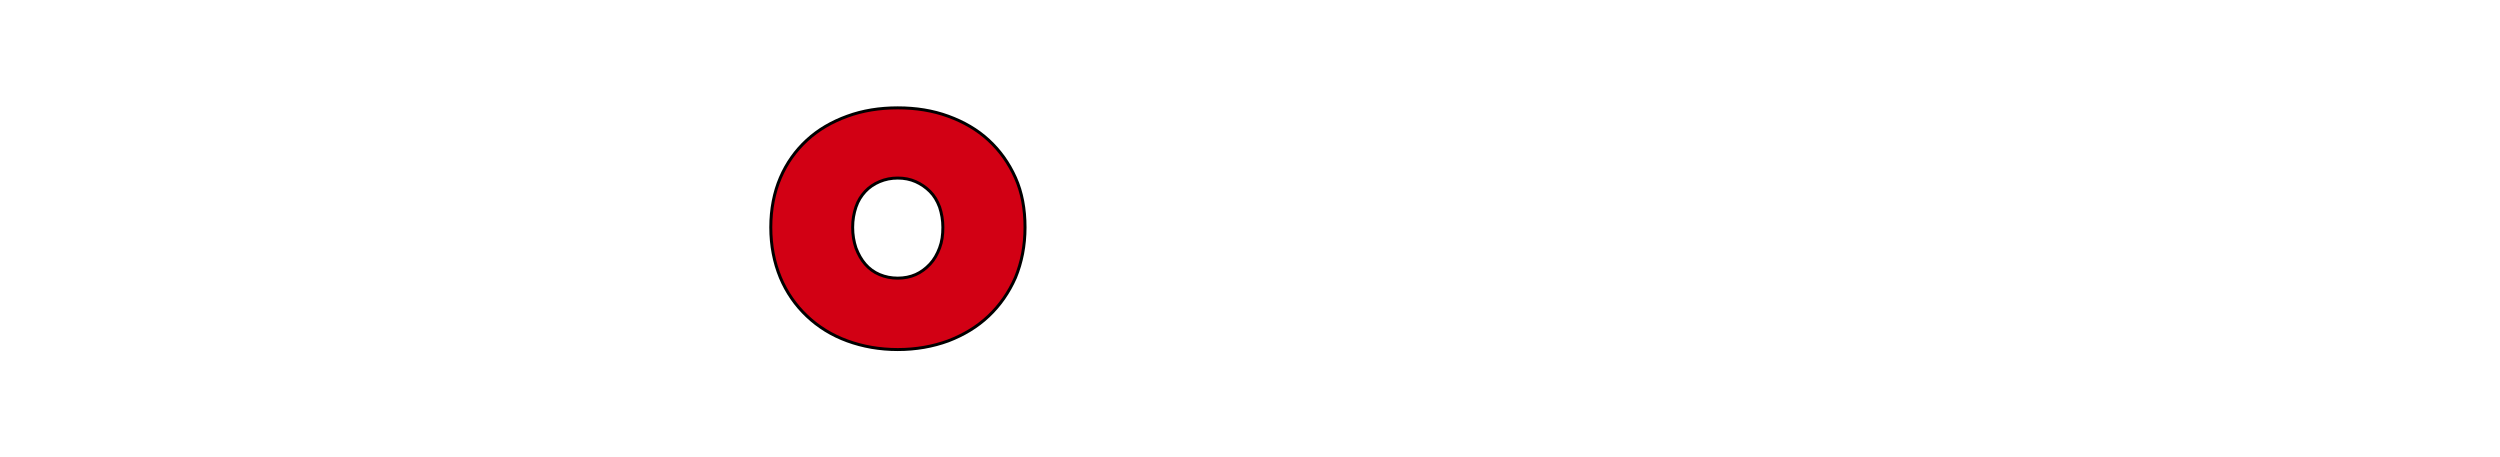 <?xml version="1.0" encoding="iso-8859-1"?><svg id="Layer_1" style="enable-background:new 0 0 836.8 153.1" version="1.0" viewBox="0 0 836.8 153.1" x="0px" xml:space="preserve" xmlns="http://www.w3.org/2000/svg" xmlns:xlink="http://www.w3.org/1999/xlink" y="0px">
	<g>
		
		<path animation_id="1" d="M258,76.1c0-6.1,1.1-11.7,3.2-16.6s5.1-9.1,8.9-12.6s8.3-6.1,13.5-8c5.2-1.9,10.8-2.8,16.9-2.8 c6.1,0,11.7,0.9,16.9,2.8c5.2,1.9,9.7,4.5,13.5,8c3.8,3.5,6.8,7.7,9,12.6s3.2,10.5,3.2,16.6c0,6.1-1.1,11.7-3.2,16.8 c-2.2,5-5.2,9.3-9,12.9c-3.8,3.6-8.3,6.3-13.5,8.3c-5.2,1.9-10.8,2.9-16.9,2.9c-6.1,0-11.7-1-16.9-2.9c-5.2-1.9-9.7-4.7-13.5-8.3 c-3.8-3.6-6.8-7.9-8.9-12.9C259.1,87.8,258,82.2,258,76.1z M285.4,76.1c0,2.5,0.4,4.8,1.1,6.9c0.8,2.1,1.8,3.9,3.1,5.4 c1.3,1.5,2.9,2.7,4.8,3.5c1.9,0.8,3.9,1.2,6.1,1.2c2.2,0,4.2-0.4,6-1.2c1.8-0.8,3.4-2,4.8-3.5c1.4-1.5,2.4-3.3,3.2-5.4 c0.8-2.1,1.1-4.4,1.1-6.9c0-2.4-0.4-4.7-1.1-6.8c-0.8-2.1-1.8-3.8-3.2-5.2c-1.4-1.4-3-2.5-4.8-3.3c-1.8-0.8-3.8-1.2-6-1.2 c-2.2,0-4.2,0.4-6.1,1.2c-1.9,0.8-3.5,1.9-4.8,3.3c-1.3,1.4-2.4,3.1-3.1,5.2C285.8,71.4,285.4,73.6,285.4,76.1z" fill="#D20014" stroke="black"/>
		
		
		
		
		
		
		
		
		
		
	</g>
</svg>
